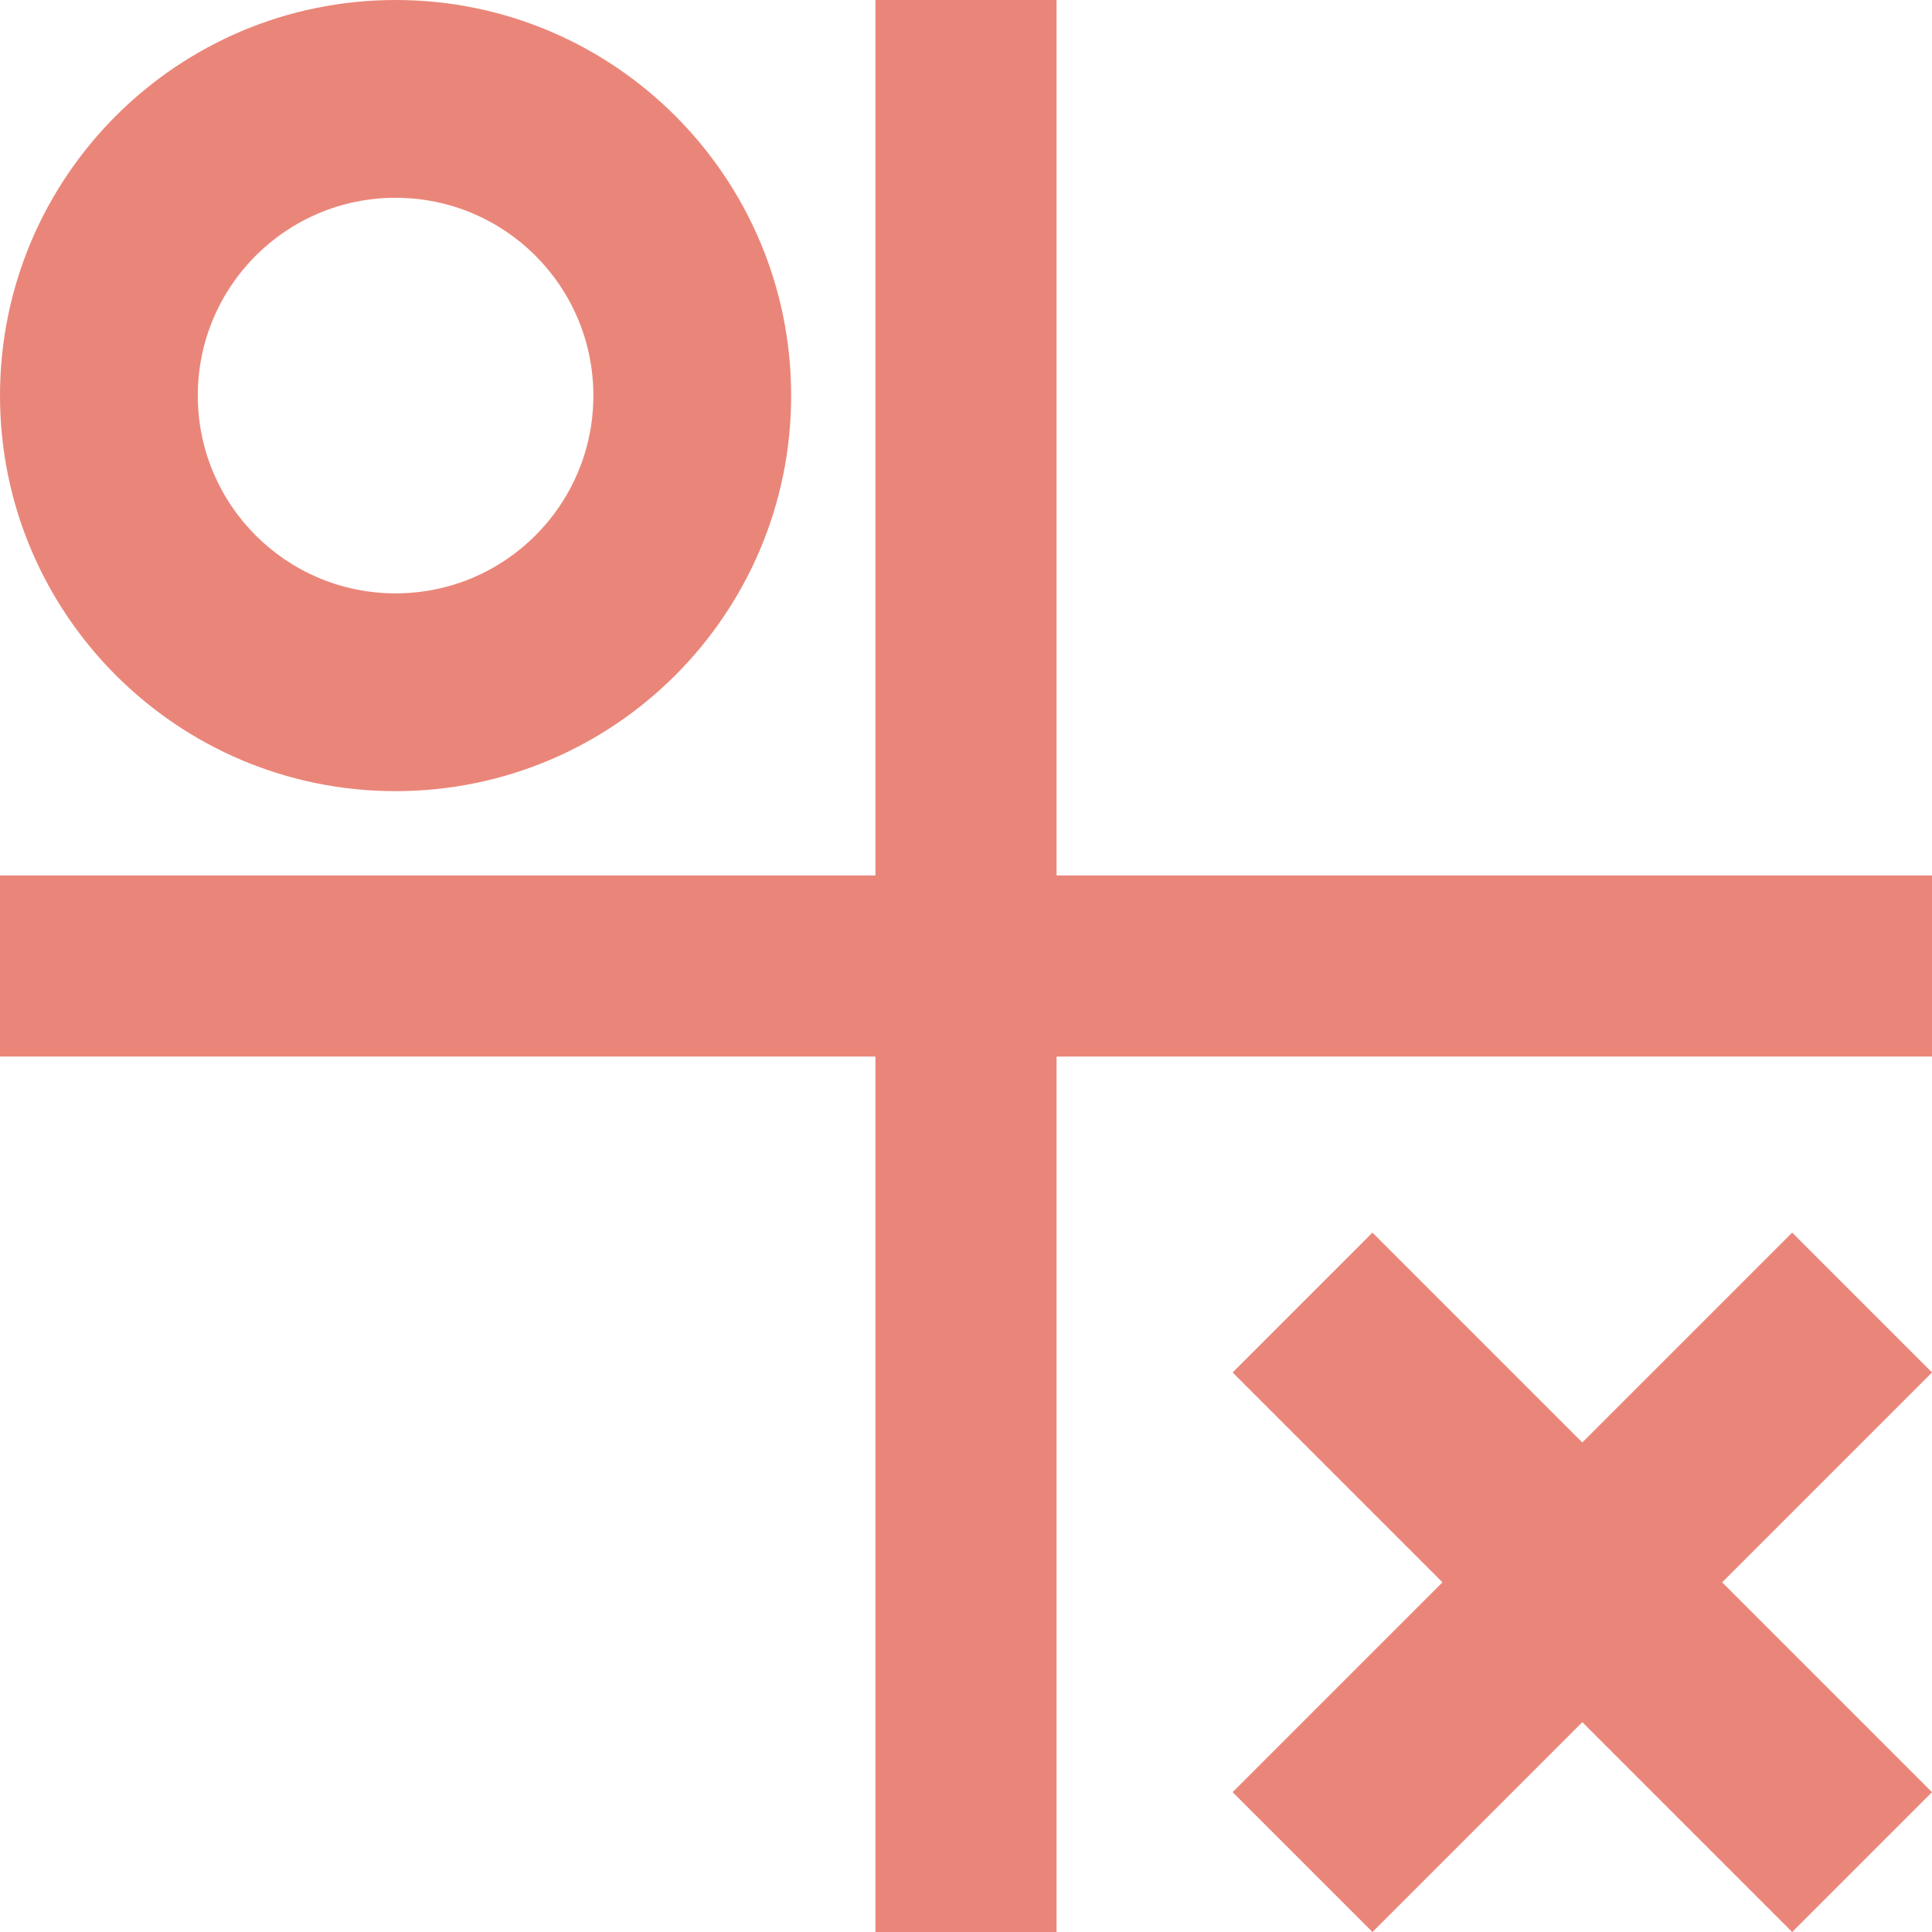 <svg xmlns="http://www.w3.org/2000/svg" width="16" height="16" version="1.1">
 <defs>
   <style id="current-color-scheme" type="text/css">
   .ColorScheme-Text { color: #ea8679; } .ColorScheme-Highlight { color:#5294e2; }
  </style>
  <linearGradient id="arrongin" x1="0%" x2="0%" y1="0%" y2="100%">
   <stop offset="0%" style="stop-color:#dd9b44; stop-opacity:1"/>
   <stop offset="100%" style="stop-color:#ad6c16; stop-opacity:1"/>
  </linearGradient>
  <linearGradient id="aurora" x1="0%" x2="0%" y1="0%" y2="100%">
   <stop offset="0%" style="stop-color:#09D4DF; stop-opacity:1"/>
   <stop offset="100%" style="stop-color:#9269F4; stop-opacity:1"/>
  </linearGradient>
  <linearGradient id="cyberneon" x1="0%" x2="0%" y1="0%" y2="100%">
    <stop offset="0" style="stop-color:#0abdc6; stop-opacity:1"/>
    <stop offset="1" style="stop-color:#ea00d9; stop-opacity:1"/>
  </linearGradient>
  <linearGradient id="fitdance" x1="0%" x2="0%" y1="0%" y2="100%">
   <stop offset="0%" style="stop-color:#1AD6AB; stop-opacity:1"/>
   <stop offset="100%" style="stop-color:#329DB6; stop-opacity:1"/>
  </linearGradient>
  <linearGradient id="oomox" x1="0%" x2="0%" y1="0%" y2="100%">
   <stop offset="0%" style="stop-color:#efefe7; stop-opacity:1"/>
   <stop offset="100%" style="stop-color:#8f8f8b; stop-opacity:1"/>
  </linearGradient>
  <linearGradient id="rainblue" x1="0%" x2="0%" y1="0%" y2="100%">
   <stop offset="0%" style="stop-color:#00F260; stop-opacity:1"/>
   <stop offset="100%" style="stop-color:#0575E6; stop-opacity:1"/>
  </linearGradient>
  <linearGradient id="sunrise" x1="0%" x2="0%" y1="0%" y2="100%">
   <stop offset="0%" style="stop-color: #FF8501; stop-opacity:1"/>
   <stop offset="100%" style="stop-color: #FFCB01; stop-opacity:1"/>
  </linearGradient>
  <linearGradient id="telinkrin" x1="0%" x2="0%" y1="0%" y2="100%">
   <stop offset="0%" style="stop-color: #b2ced6; stop-opacity:1"/>
   <stop offset="100%" style="stop-color: #6da5b7; stop-opacity:1"/>
  </linearGradient>
  <linearGradient id="60spsycho" x1="0%" x2="0%" y1="0%" y2="100%">
   <stop offset="0%" style="stop-color: #df5940; stop-opacity:1"/>
   <stop offset="25%" style="stop-color: #d8d15f; stop-opacity:1"/>
   <stop offset="50%" style="stop-color: #e9882a; stop-opacity:1"/>
   <stop offset="100%" style="stop-color: #279362; stop-opacity:1"/>
  </linearGradient>
  <linearGradient id="90ssummer" x1="0%" x2="0%" y1="0%" y2="100%">
   <stop offset="0%" style="stop-color: #f618c7; stop-opacity:1"/>
   <stop offset="20%" style="stop-color: #94ffab; stop-opacity:1"/>
   <stop offset="50%" style="stop-color: #fbfd54; stop-opacity:1"/>
   <stop offset="100%" style="stop-color: #0f83ae; stop-opacity:1"/>
  </linearGradient>
 </defs>
 <path fill="currentColor" class="ColorScheme-Text" d="M 3.276 0 C 1.467 0 0 1.467 0 3.276 C 0 5.085 1.467 6.552 3.276 6.552 C 5.085 6.552 6.552 5.085 6.552 3.276 C 6.552 1.467 5.085 0 3.276 0 Z M 3.276 1.638 C 4.181 1.638 4.914 2.371 4.914 3.276 C 4.914 4.181 4.181 4.914 3.276 4.914 C 2.371 4.914 1.638 4.181 1.638 3.276 C 1.638 2.371 2.371 1.638 3.276 1.638 Z"/>
 <path fill="currentColor" class="ColorScheme-Text" d="M 14.842 10.208 L 13.104 11.946 L 11.366 10.208 L 10.208 11.366 L 11.946 13.104 L 10.208 14.842 L 11.366 16 L 13.104 14.262 L 14.842 16 L 16 14.842 L 14.262 13.104 L 16 11.366 L 14.842 10.208 Z"/>
 <path fill="currentColor" class="ColorScheme-Text" d="M 7.25 0 L 7.25 7.25 L 0 7.25 L 0 8.75 L 7.25 8.75 L 7.25 16 L 8.75 16 L 8.75 8.75 L 16 8.75 L 16 7.25 L 8.75 7.25 L 8.75 0 L 7.25 0 z"/>
</svg>

